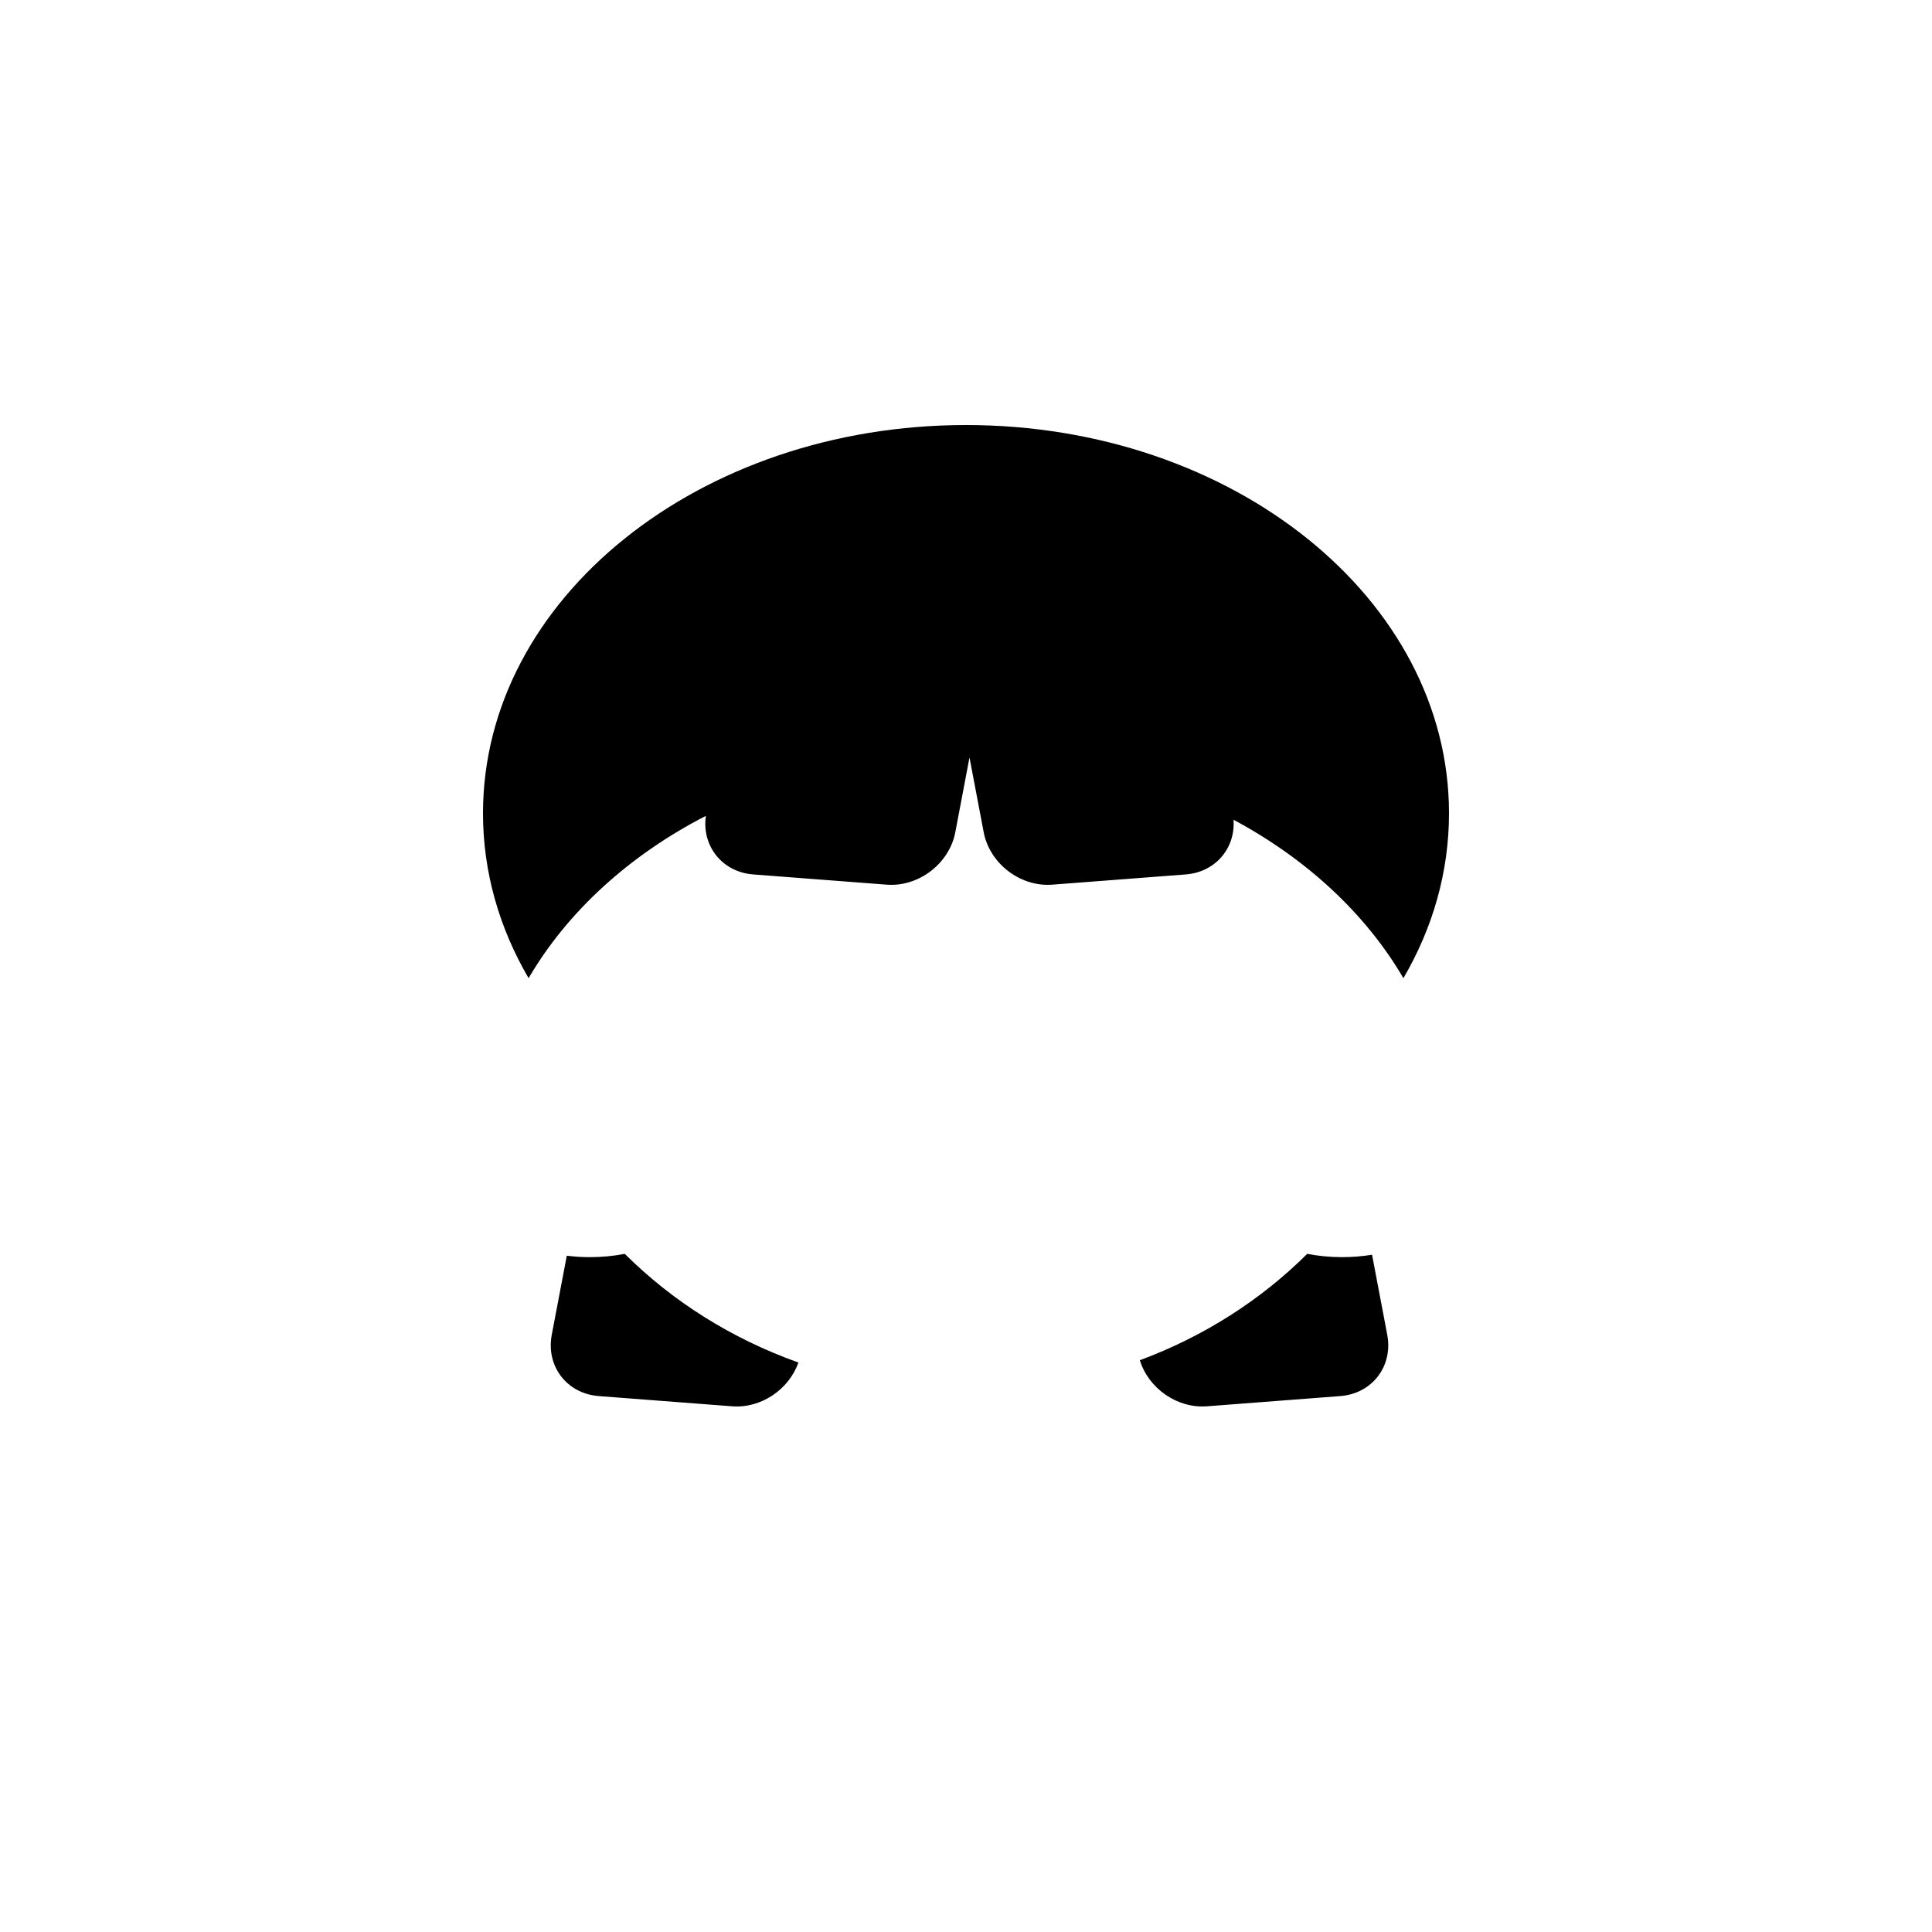 <svg width="100" height="100" viewBox="0 0 100 100" fill="none" xmlns="http://www.w3.org/2000/svg">
<path fill-rule="evenodd" clip-rule="evenodd" d="M72.64 50.63C74.154 48.04 75 45.147 75 42.096C75 30.997 63.807 22 50 22C36.193 22 25 30.997 25 42.096C25 45.147 25.846 48.039 27.36 50.63C29.375 47.181 32.574 44.268 36.535 42.229C36.315 43.796 37.388 45.139 38.991 45.261L45.896 45.79C47.548 45.917 49.138 44.7 49.447 43.072L50.181 39.207L50.915 43.072C51.224 44.7 52.814 45.917 54.466 45.79L61.371 45.261C62.905 45.144 63.953 43.909 63.847 42.43C67.632 44.458 70.69 47.293 72.64 50.63Z" fill="#000000"/>
<path fill-rule="evenodd" clip-rule="evenodd" d="M29.337 64.995L28.56 69.085C28.251 70.713 29.34 72.135 30.992 72.261L37.897 72.79C39.392 72.905 40.836 71.918 41.326 70.523C37.871 69.295 34.804 67.355 32.338 64.9C31.754 65.011 31.151 65.07 30.535 65.07C30.129 65.07 29.729 65.045 29.337 64.995ZM58.998 70.405C59.446 71.862 60.93 72.908 62.467 72.79L69.372 72.261C71.024 72.135 72.112 70.713 71.803 69.085L71.017 64.945C70.512 65.027 69.994 65.07 69.467 65.07C68.85 65.07 68.246 65.011 67.662 64.899C65.274 67.278 62.321 69.173 58.998 70.405Z" fill="#000000"/>
</svg>
